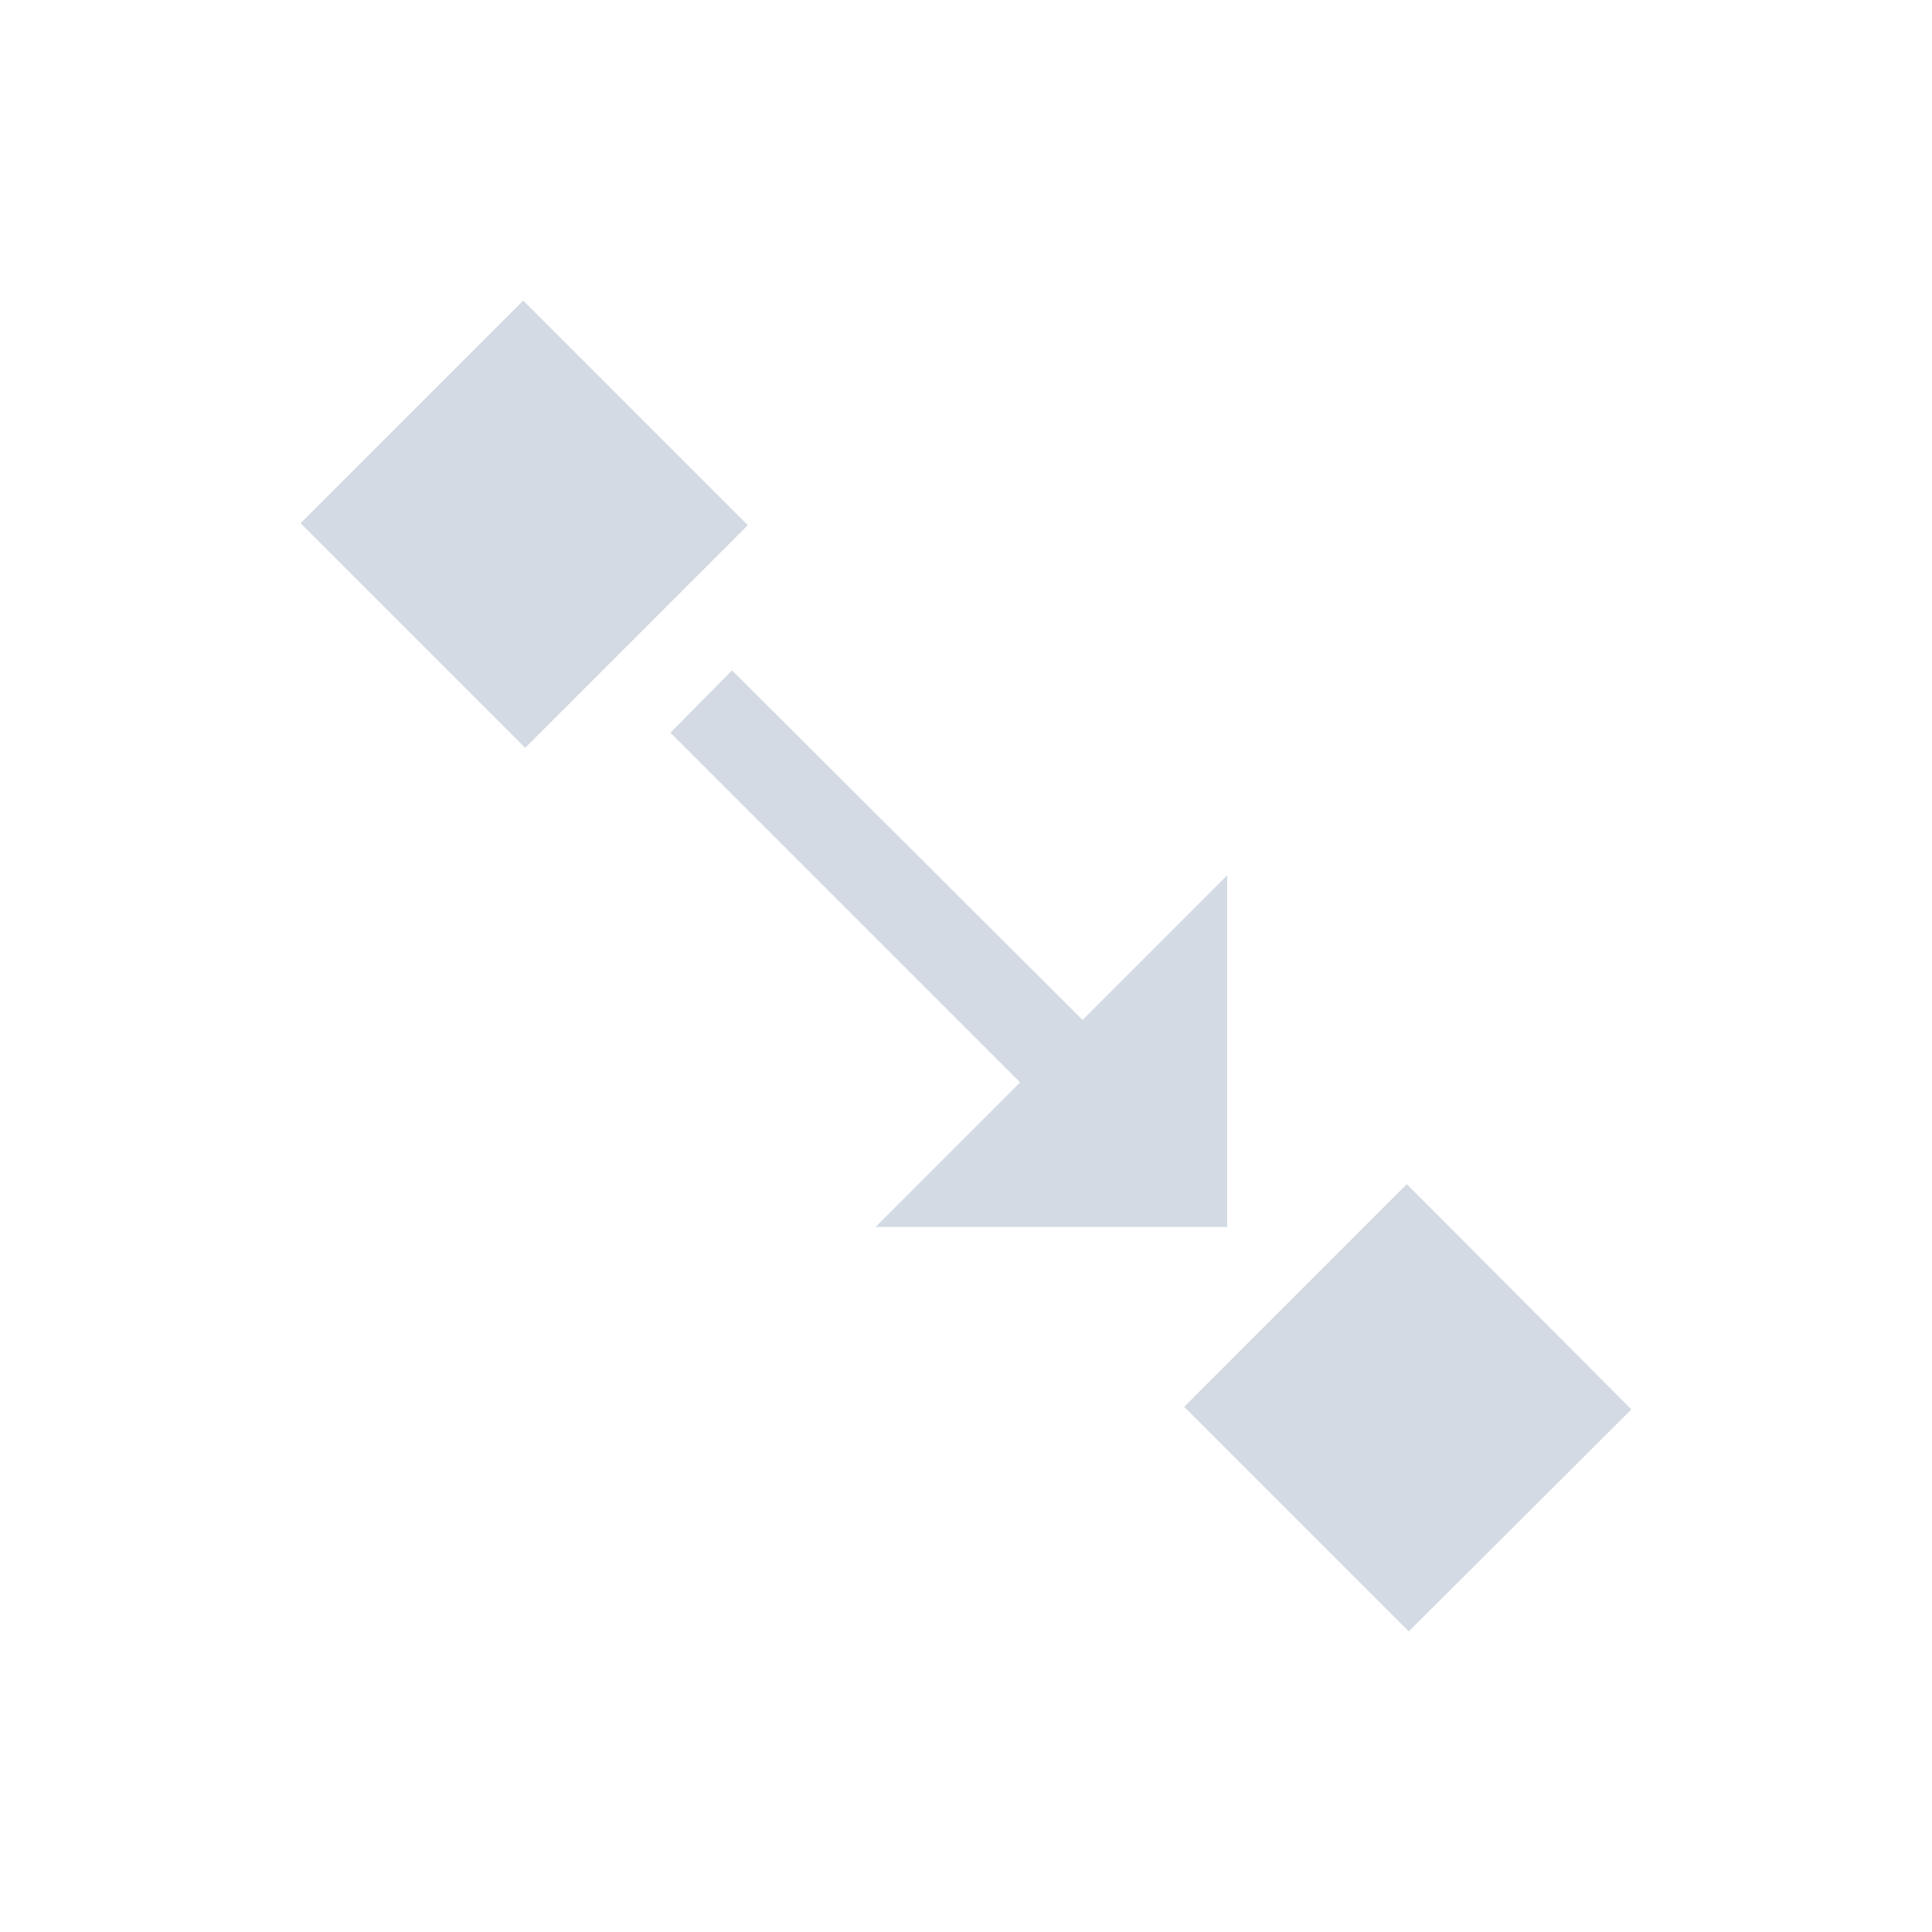 <svg height="12pt" viewBox="0 0 12 12" width="12pt" xmlns="http://www.w3.org/2000/svg"><path d="m3.25 1.867-1.383 1.383 1.395 1.395 1.383-1.383zm1.297 2.297-.383.387 2.172 2.172-.898.898h2.184v-2.184l-.898.898zm4.191 3.191-1.383 1.383 1.395 1.395 1.383-1.379zm0 0" fill="#d3dae3"/></svg>